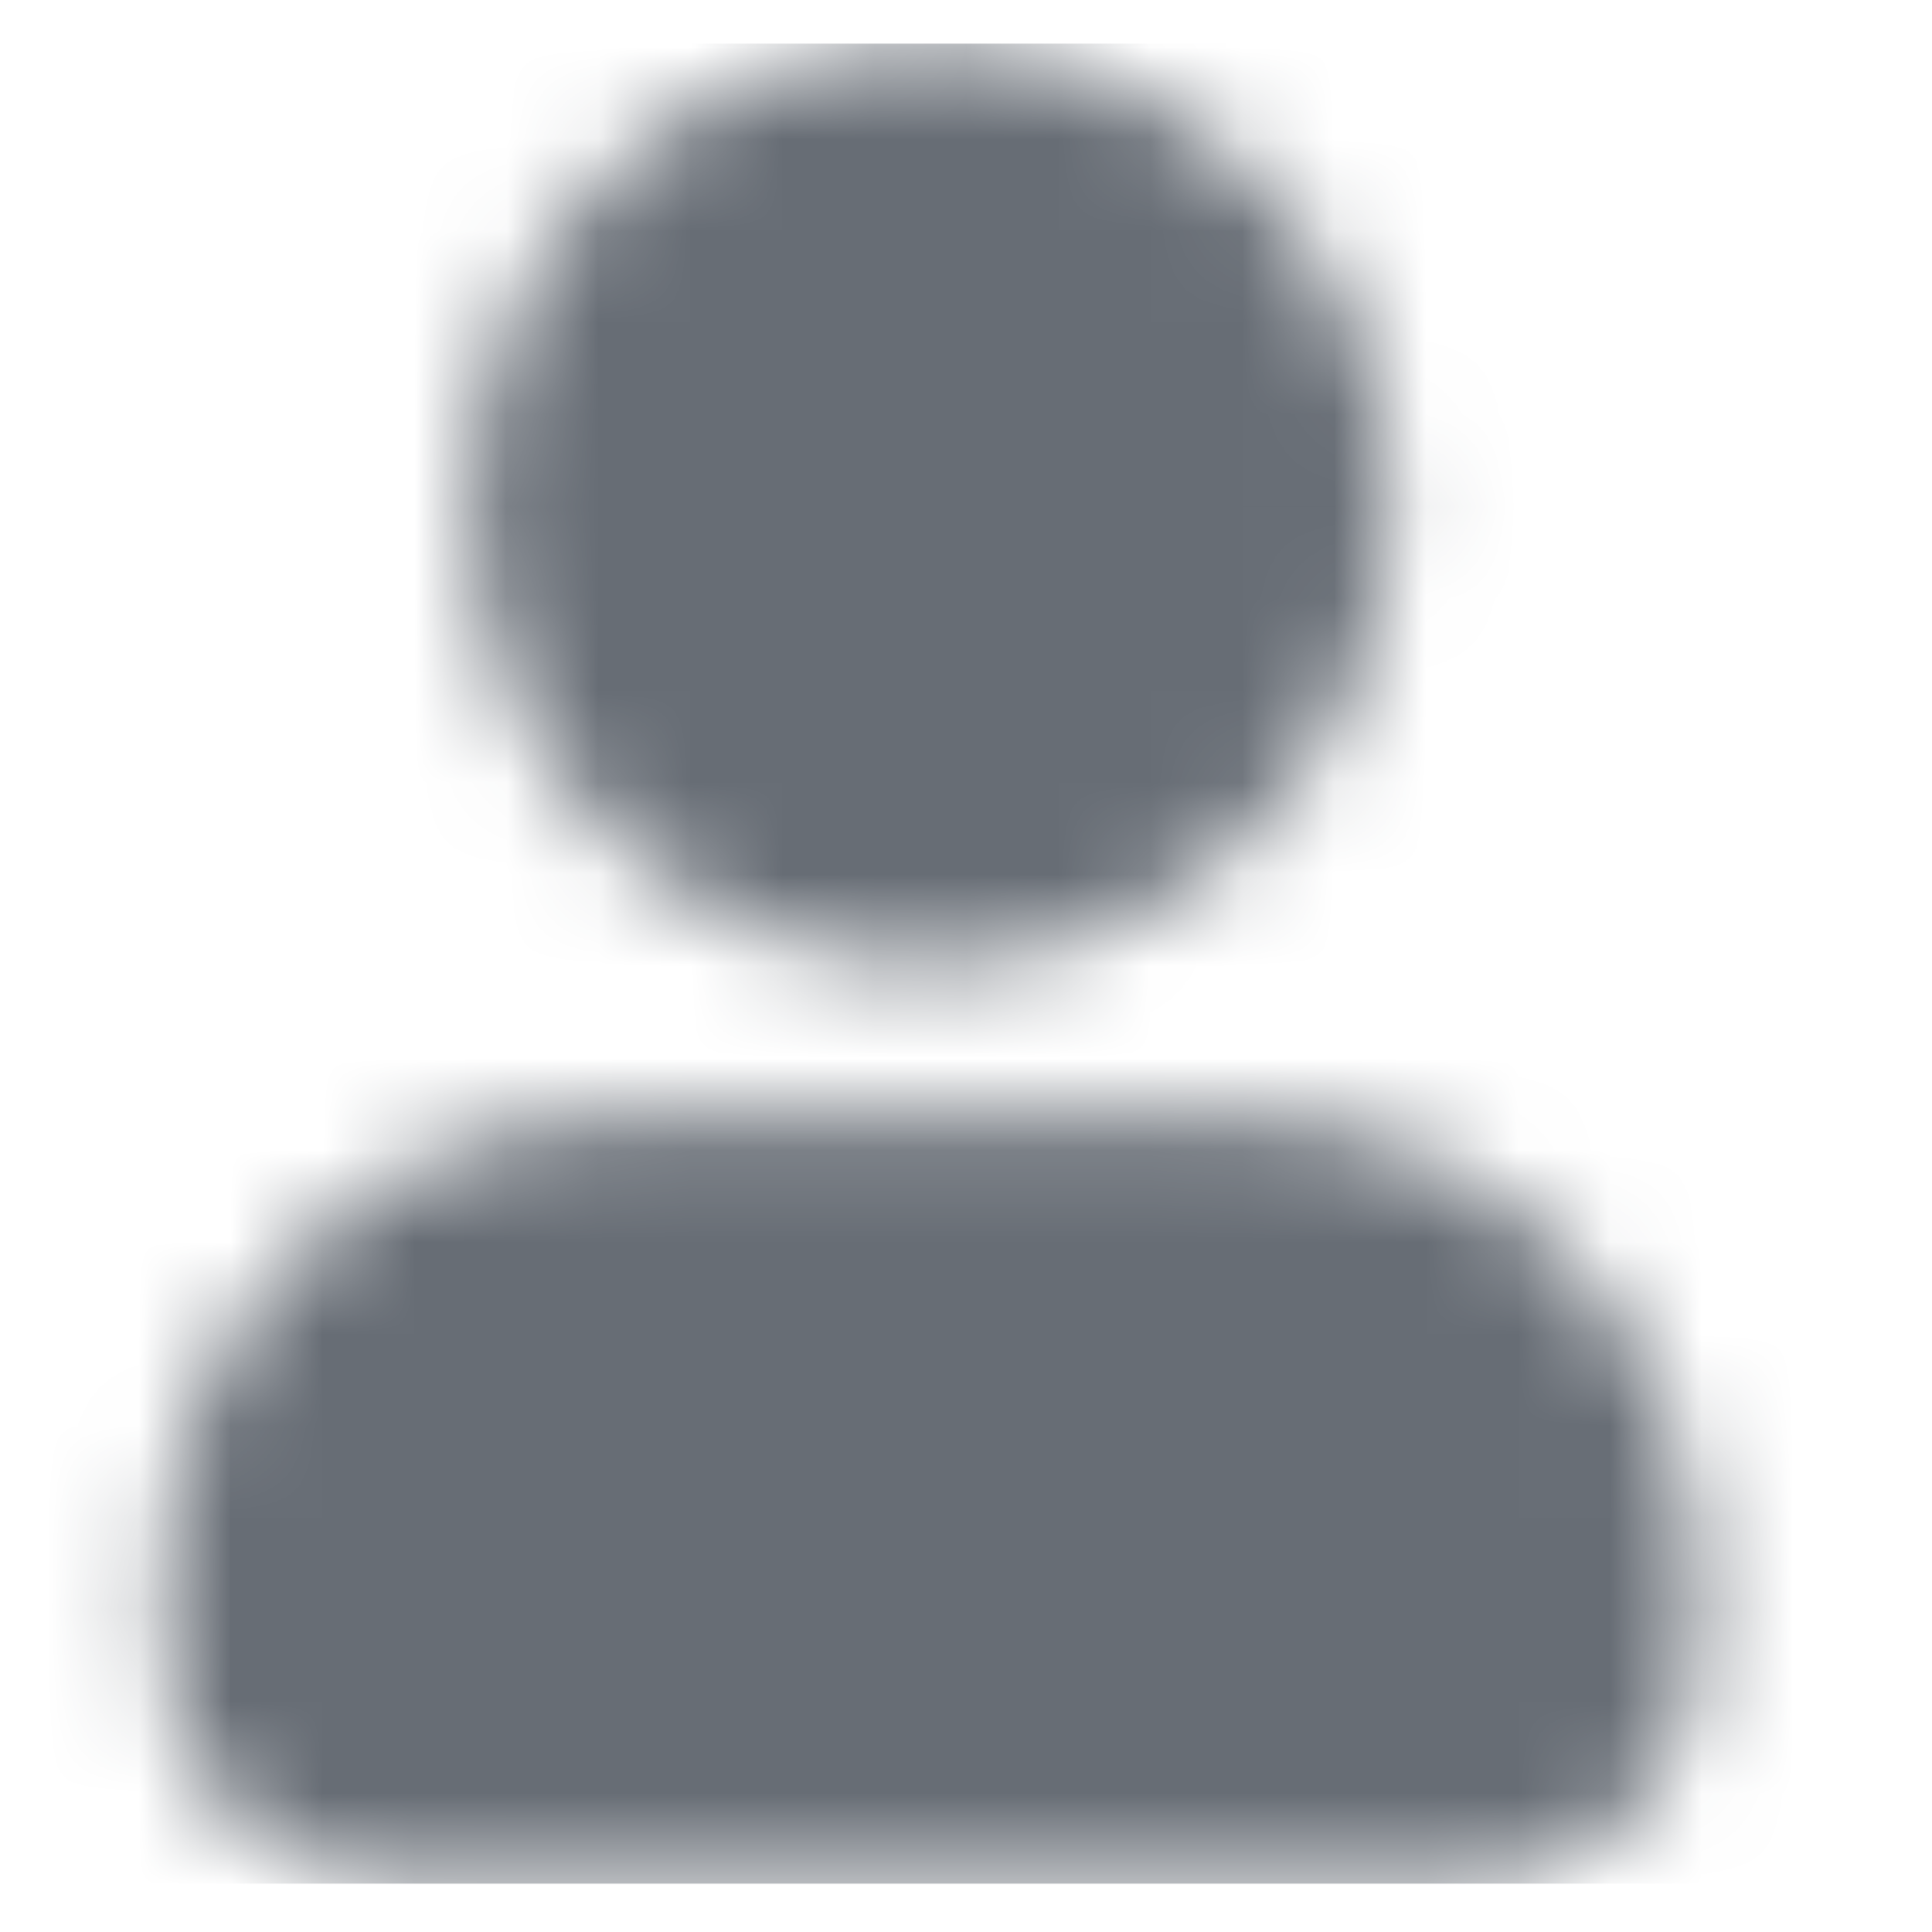 <svg width="21" height="21" viewBox="0 0 21 21" fill="none" xmlns="http://www.w3.org/2000/svg">
<mask id="mask0_36_735" style="mask-type:alpha" maskUnits="userSpaceOnUse" x="1" y="0" width="18" height="21">
<path d="M15.114 5.475C15.114 8.236 12.875 10.475 10.114 10.475C7.352 10.475 5.114 8.236 5.114 5.475C5.114 2.713 7.352 0.475 10.114 0.475C12.875 0.475 15.114 2.713 15.114 5.475Z" fill="#006FFD"/>
<path d="M1.781 17.142C1.781 14.38 4.019 12.142 6.781 12.142H13.447C16.208 12.142 18.447 14.38 18.447 17.142V17.975C18.447 19.356 17.328 20.475 15.947 20.475H4.281C2.9 20.475 1.781 19.356 1.781 17.975V17.142Z" fill="#006FFD"/>
</mask>
<g mask="url(#mask0_36_735)">
<rect x="0.114" y="0.474" width="19.999" height="20" fill="#676D75"/>
</g>
</svg>
